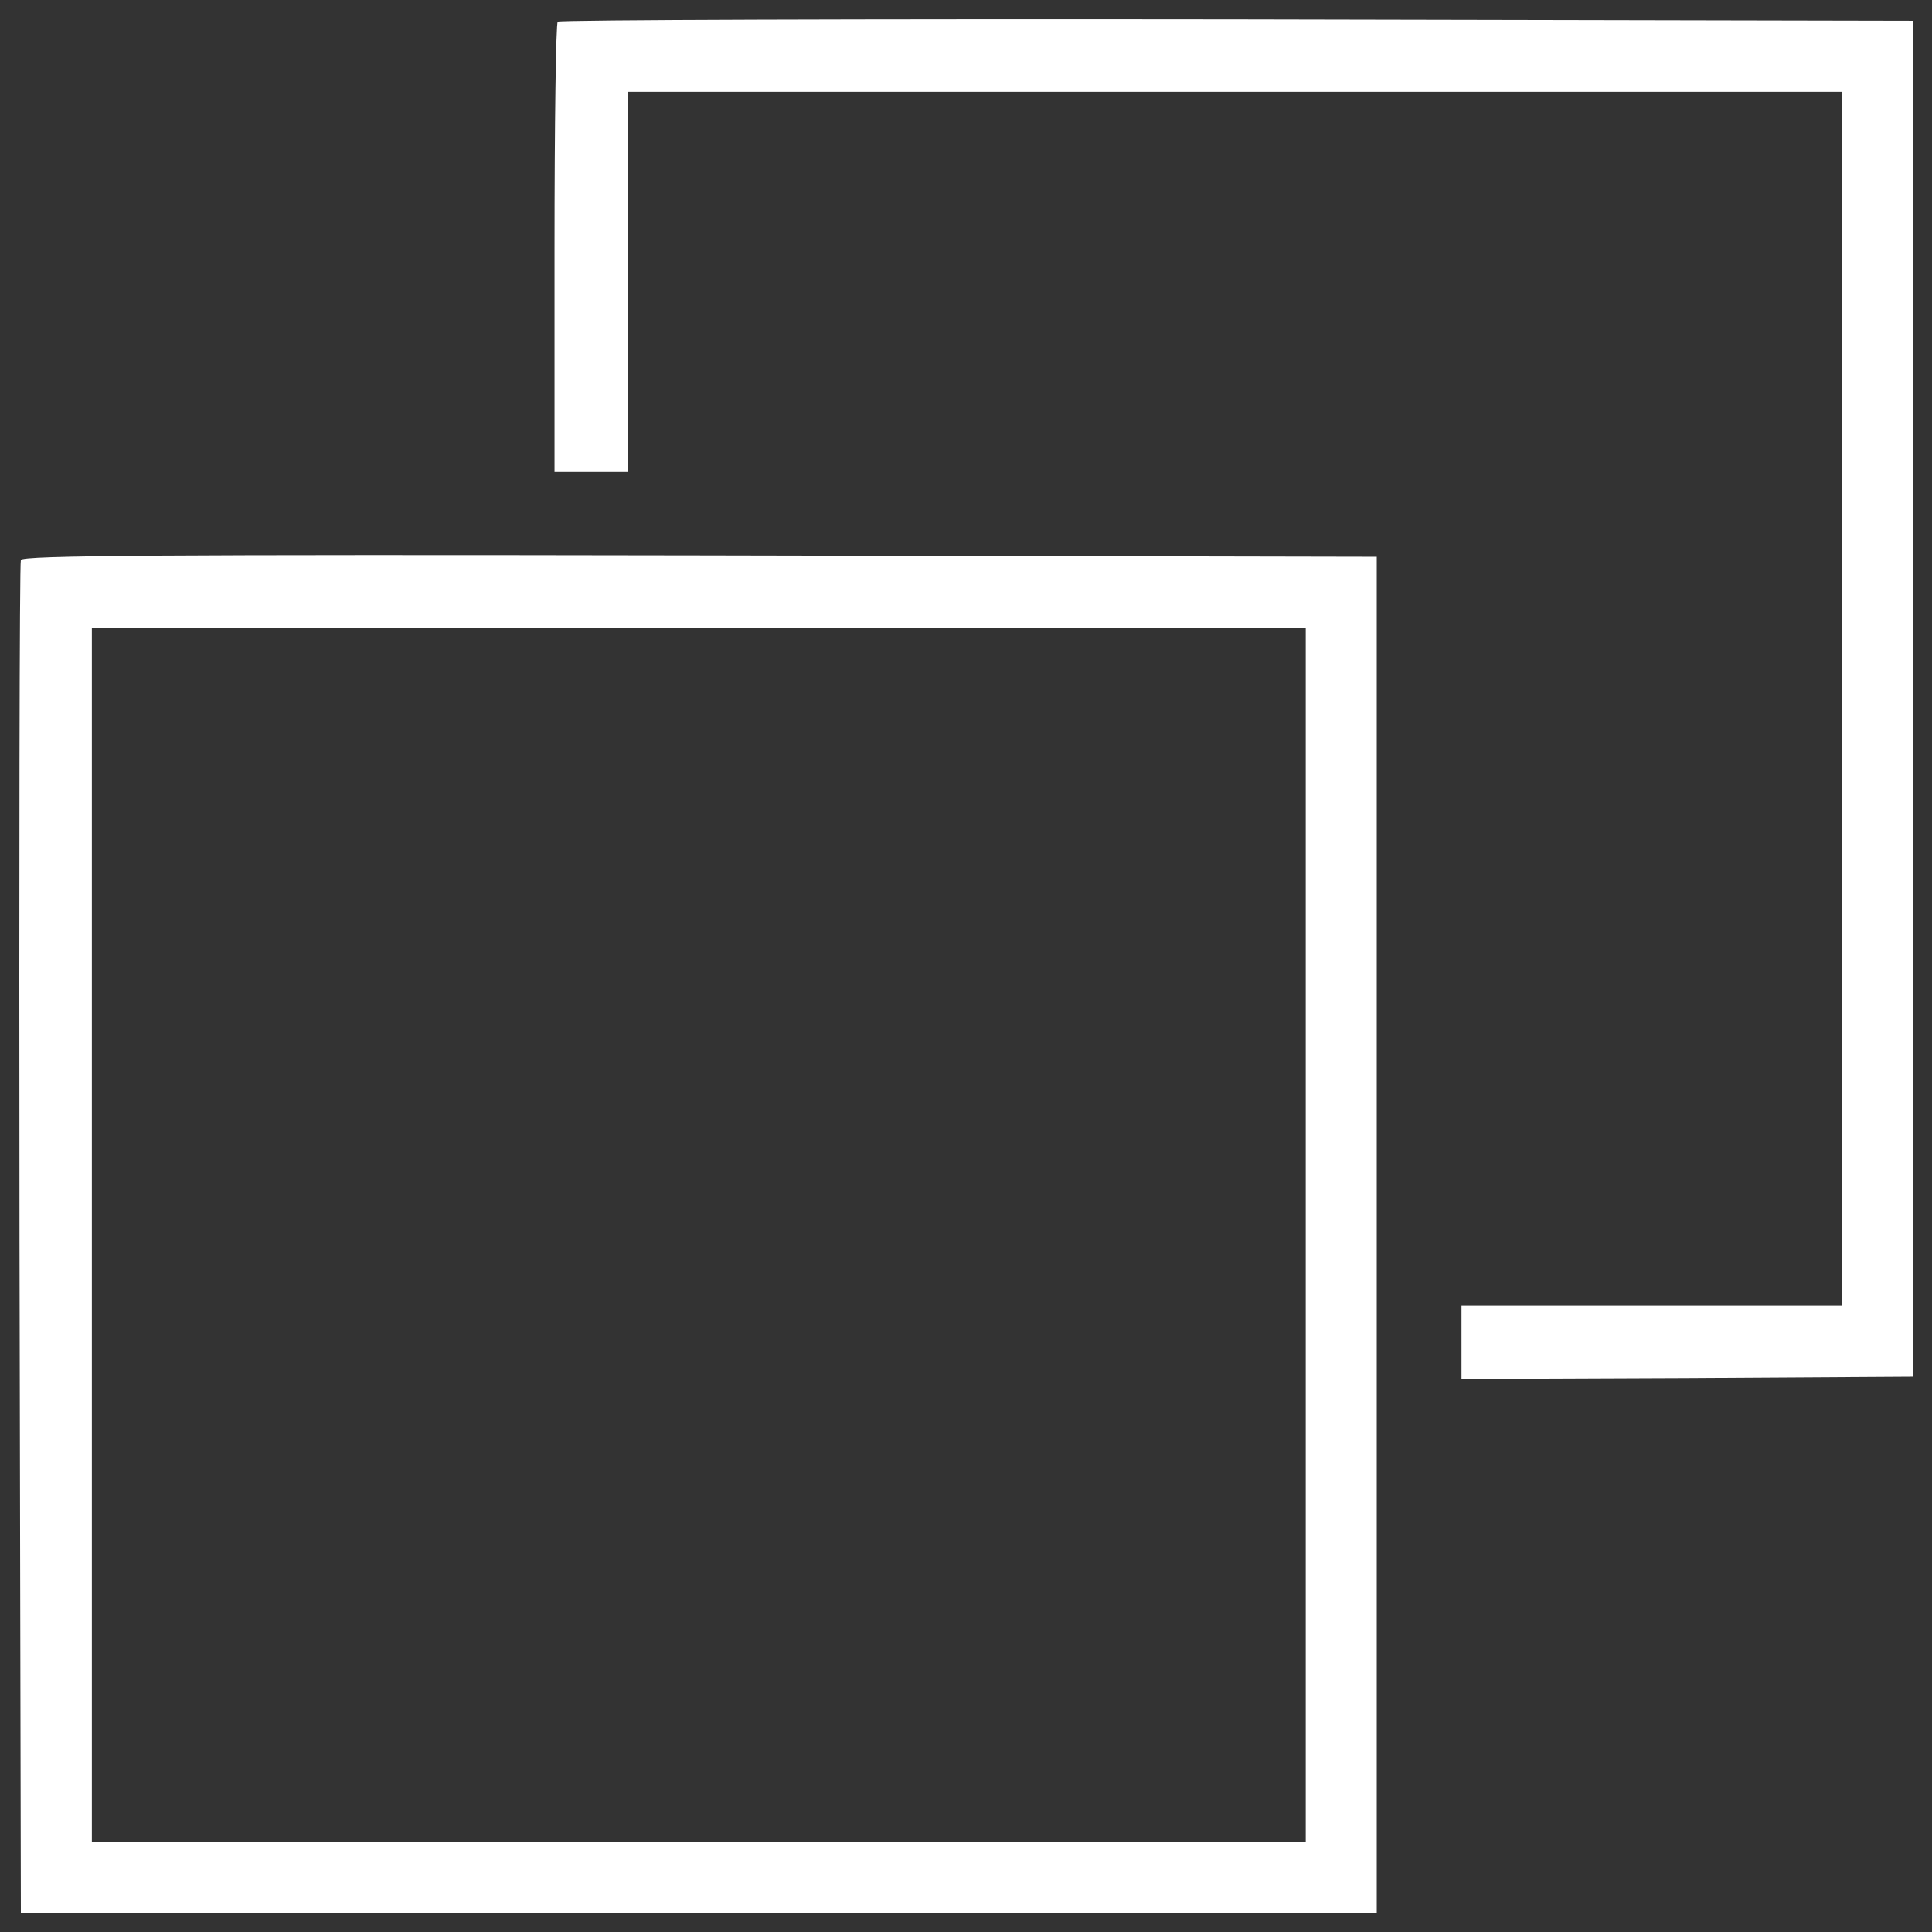 <?xml version="1.0" encoding="utf-8"?>
<!-- Svg Vector Icons : http://www.onlinewebfonts.com/icon -->
<!DOCTYPE svg PUBLIC "-//W3C//DTD SVG 1.1//EN" "http://www.w3.org/Graphics/SVG/1.1/DTD/svg11.dtd">
<svg version="1.1" xmlns="http://www.w3.org/2000/svg" xmlns:xlink="http://www.w3.org/1999/xlink" x="0px" y="0px" viewBox="0 0 1000 1000" enable-background="new 0 0 1000 1000" xml:space="preserve" fill="#fff">
<rect x="0" y="0" width="1000" height="1000" fill="#333333" stroke="none"/>
<g><g transform="translate(0,511) scale(0.1,-0.1)"><path d="M2886.8,4997.4c-9.5-7.1-16.6-535.8-16.6-1173.6v-1157h189.7h189.7v983.9v983.9H6391h3141.5V1493.1v-3141.5h-983.9h-983.9V-1838v-189.7l1168.9,4.7l1166.5,7.1v3509v3509l-3499.5,7.1C4477.7,5011.6,2893.9,5006.9,2886.8,4997.4z"/><path d="M108,2211.5c-7.1-16.6-9.5-1598-7.1-3516.1l7.1-3485.3h3509h3509v3509v3509l-3504.2,7.1C831.1,2240,115.1,2235.2,108,2211.5z M6758.5-1280.9v-3141.5H3617H475.5v3141.5v3141.5H3617h3141.5V-1280.9z"/></g></g>
</svg>